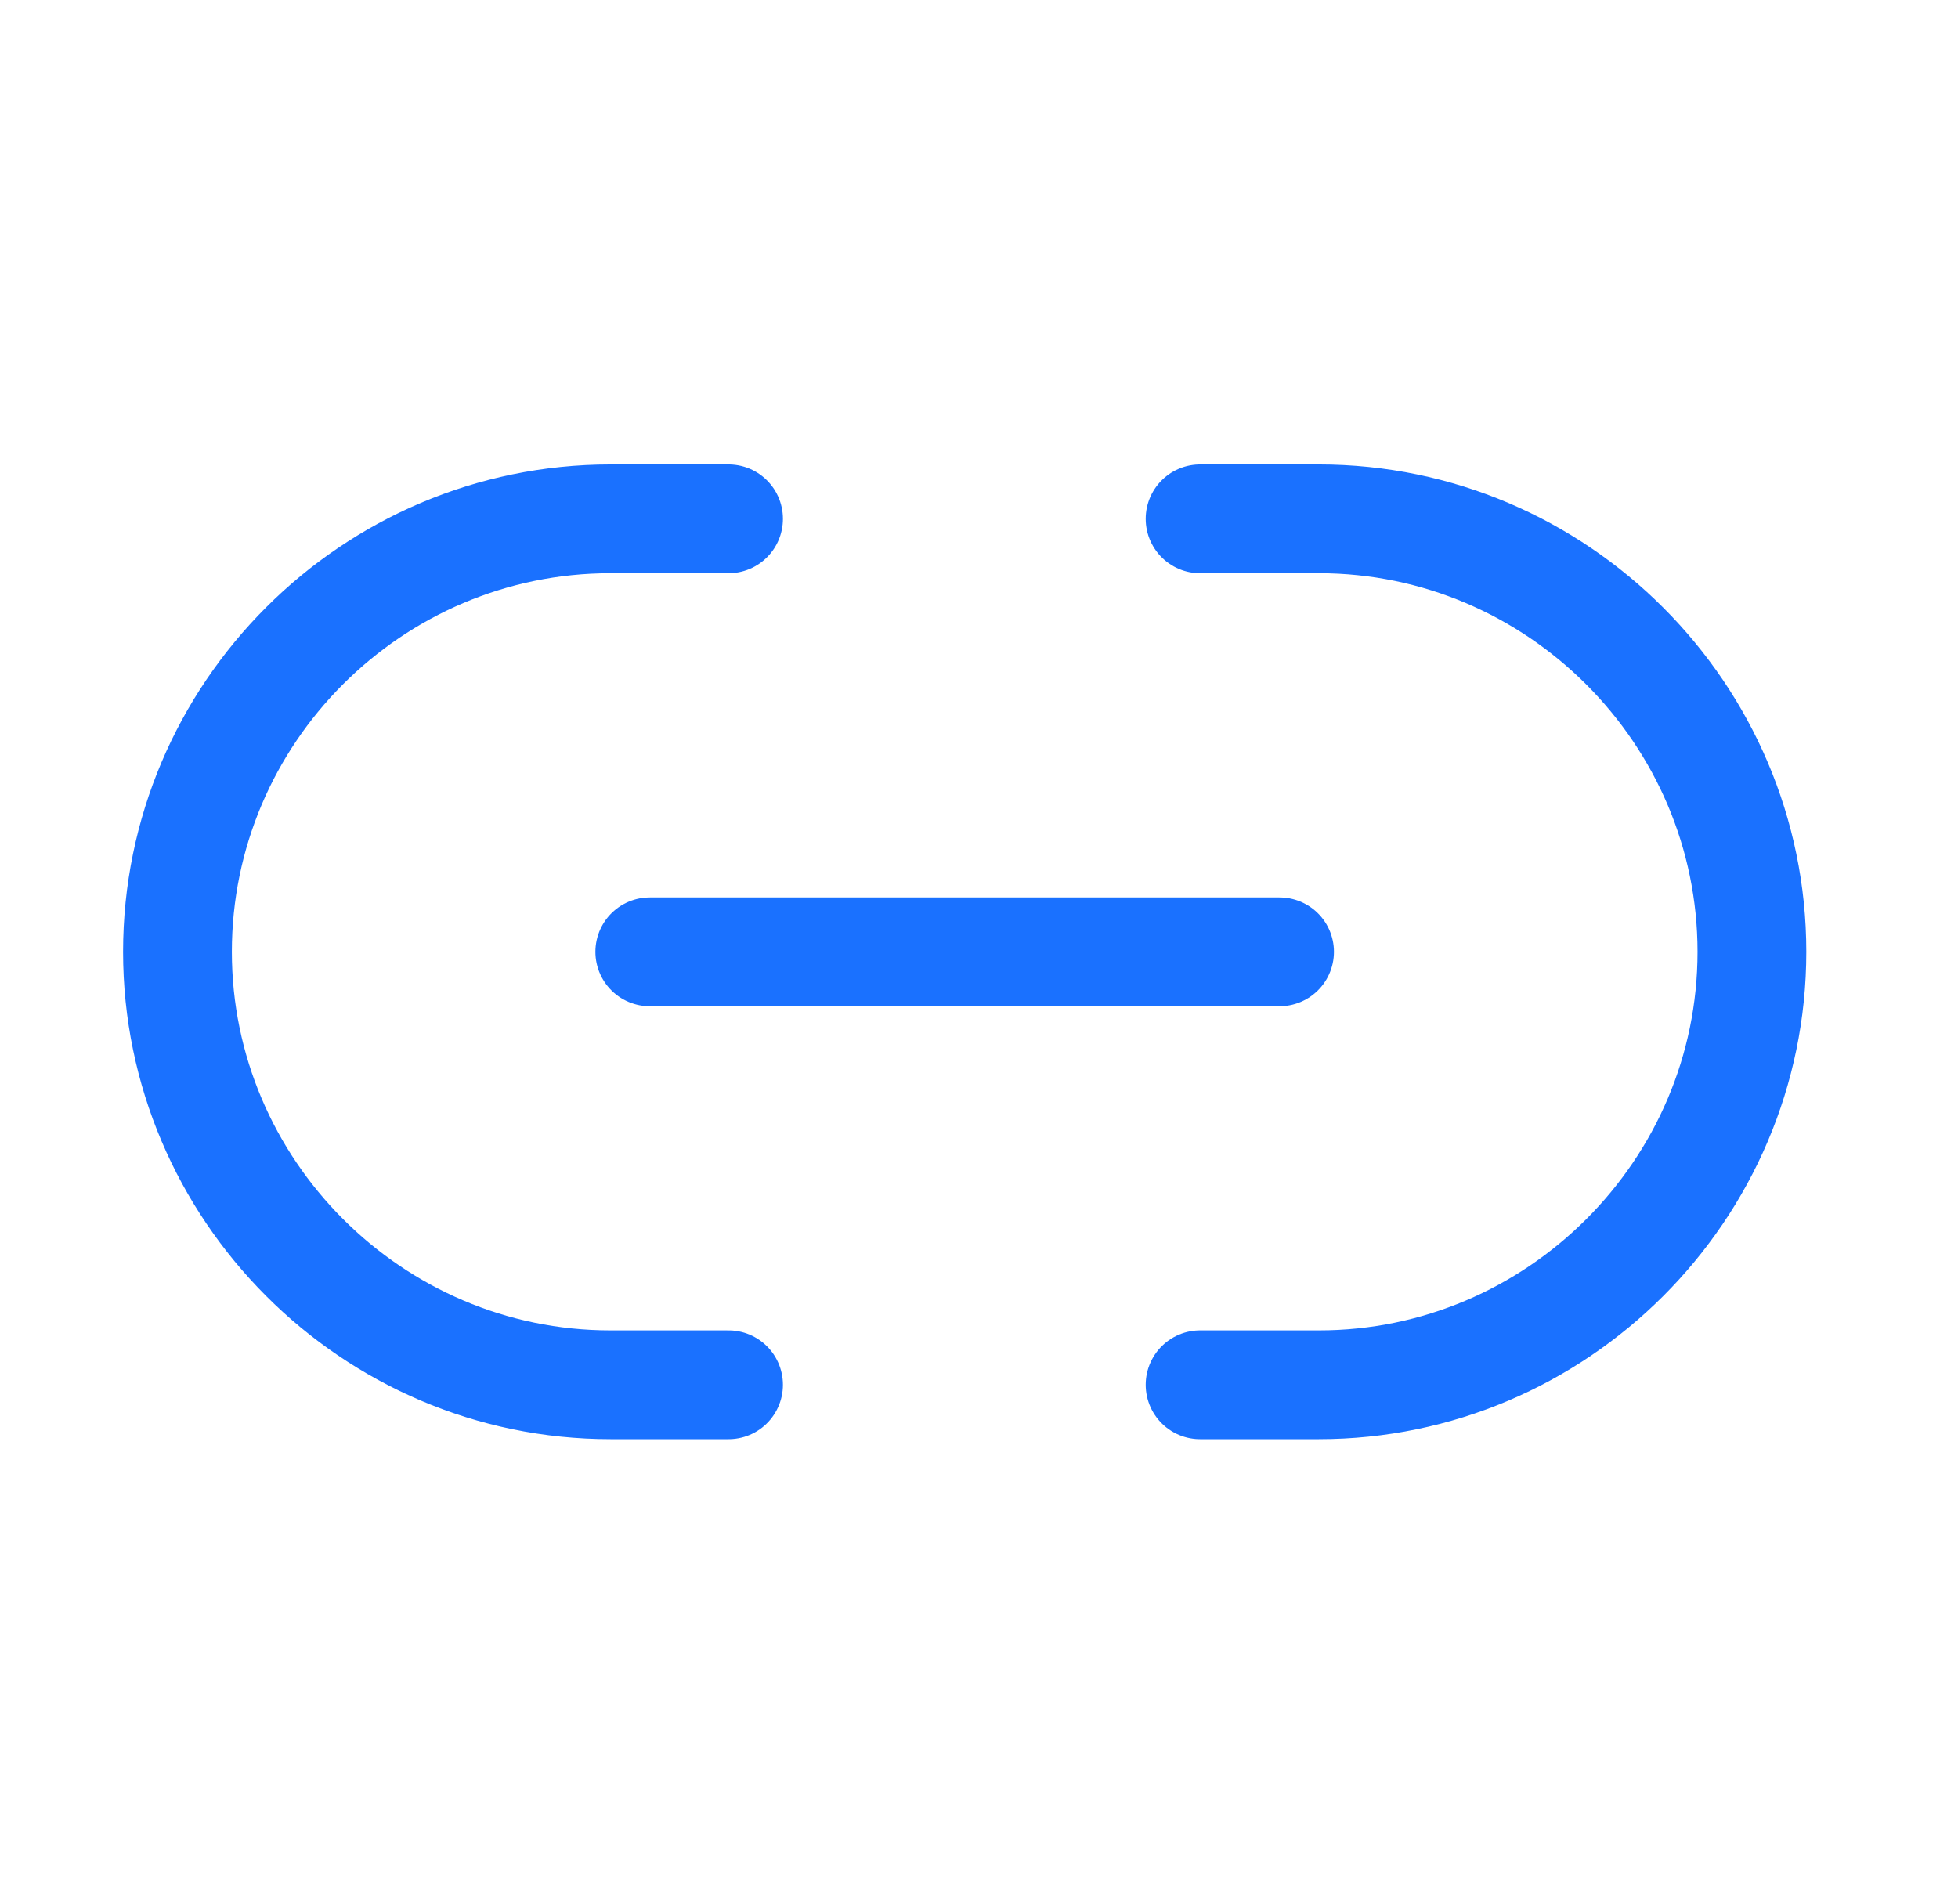 <svg width="36" height="35" viewBox="0 0 36 35" fill="none" xmlns="http://www.w3.org/2000/svg">
<path d="M22.065 25.46H24.25C28.622 25.46 32.211 21.886 32.211 17.5C32.211 13.129 28.636 9.539 24.25 9.539H22.065" stroke="#1A71FF" stroke-width="2" stroke-linecap="round" stroke-linejoin="round"/>
<path d="M13.395 9.539H11.224C6.838 9.539 3.263 13.114 3.263 17.5C3.263 21.871 6.838 25.46 11.224 25.46H13.395" stroke="#1A71FF" stroke-width="2" stroke-linecap="round" stroke-linejoin="round"/>
<path d="M11.947 17.5H23.526" stroke="#1A71FF" stroke-width="2" stroke-linecap="round" stroke-linejoin="round"/>
</svg>
